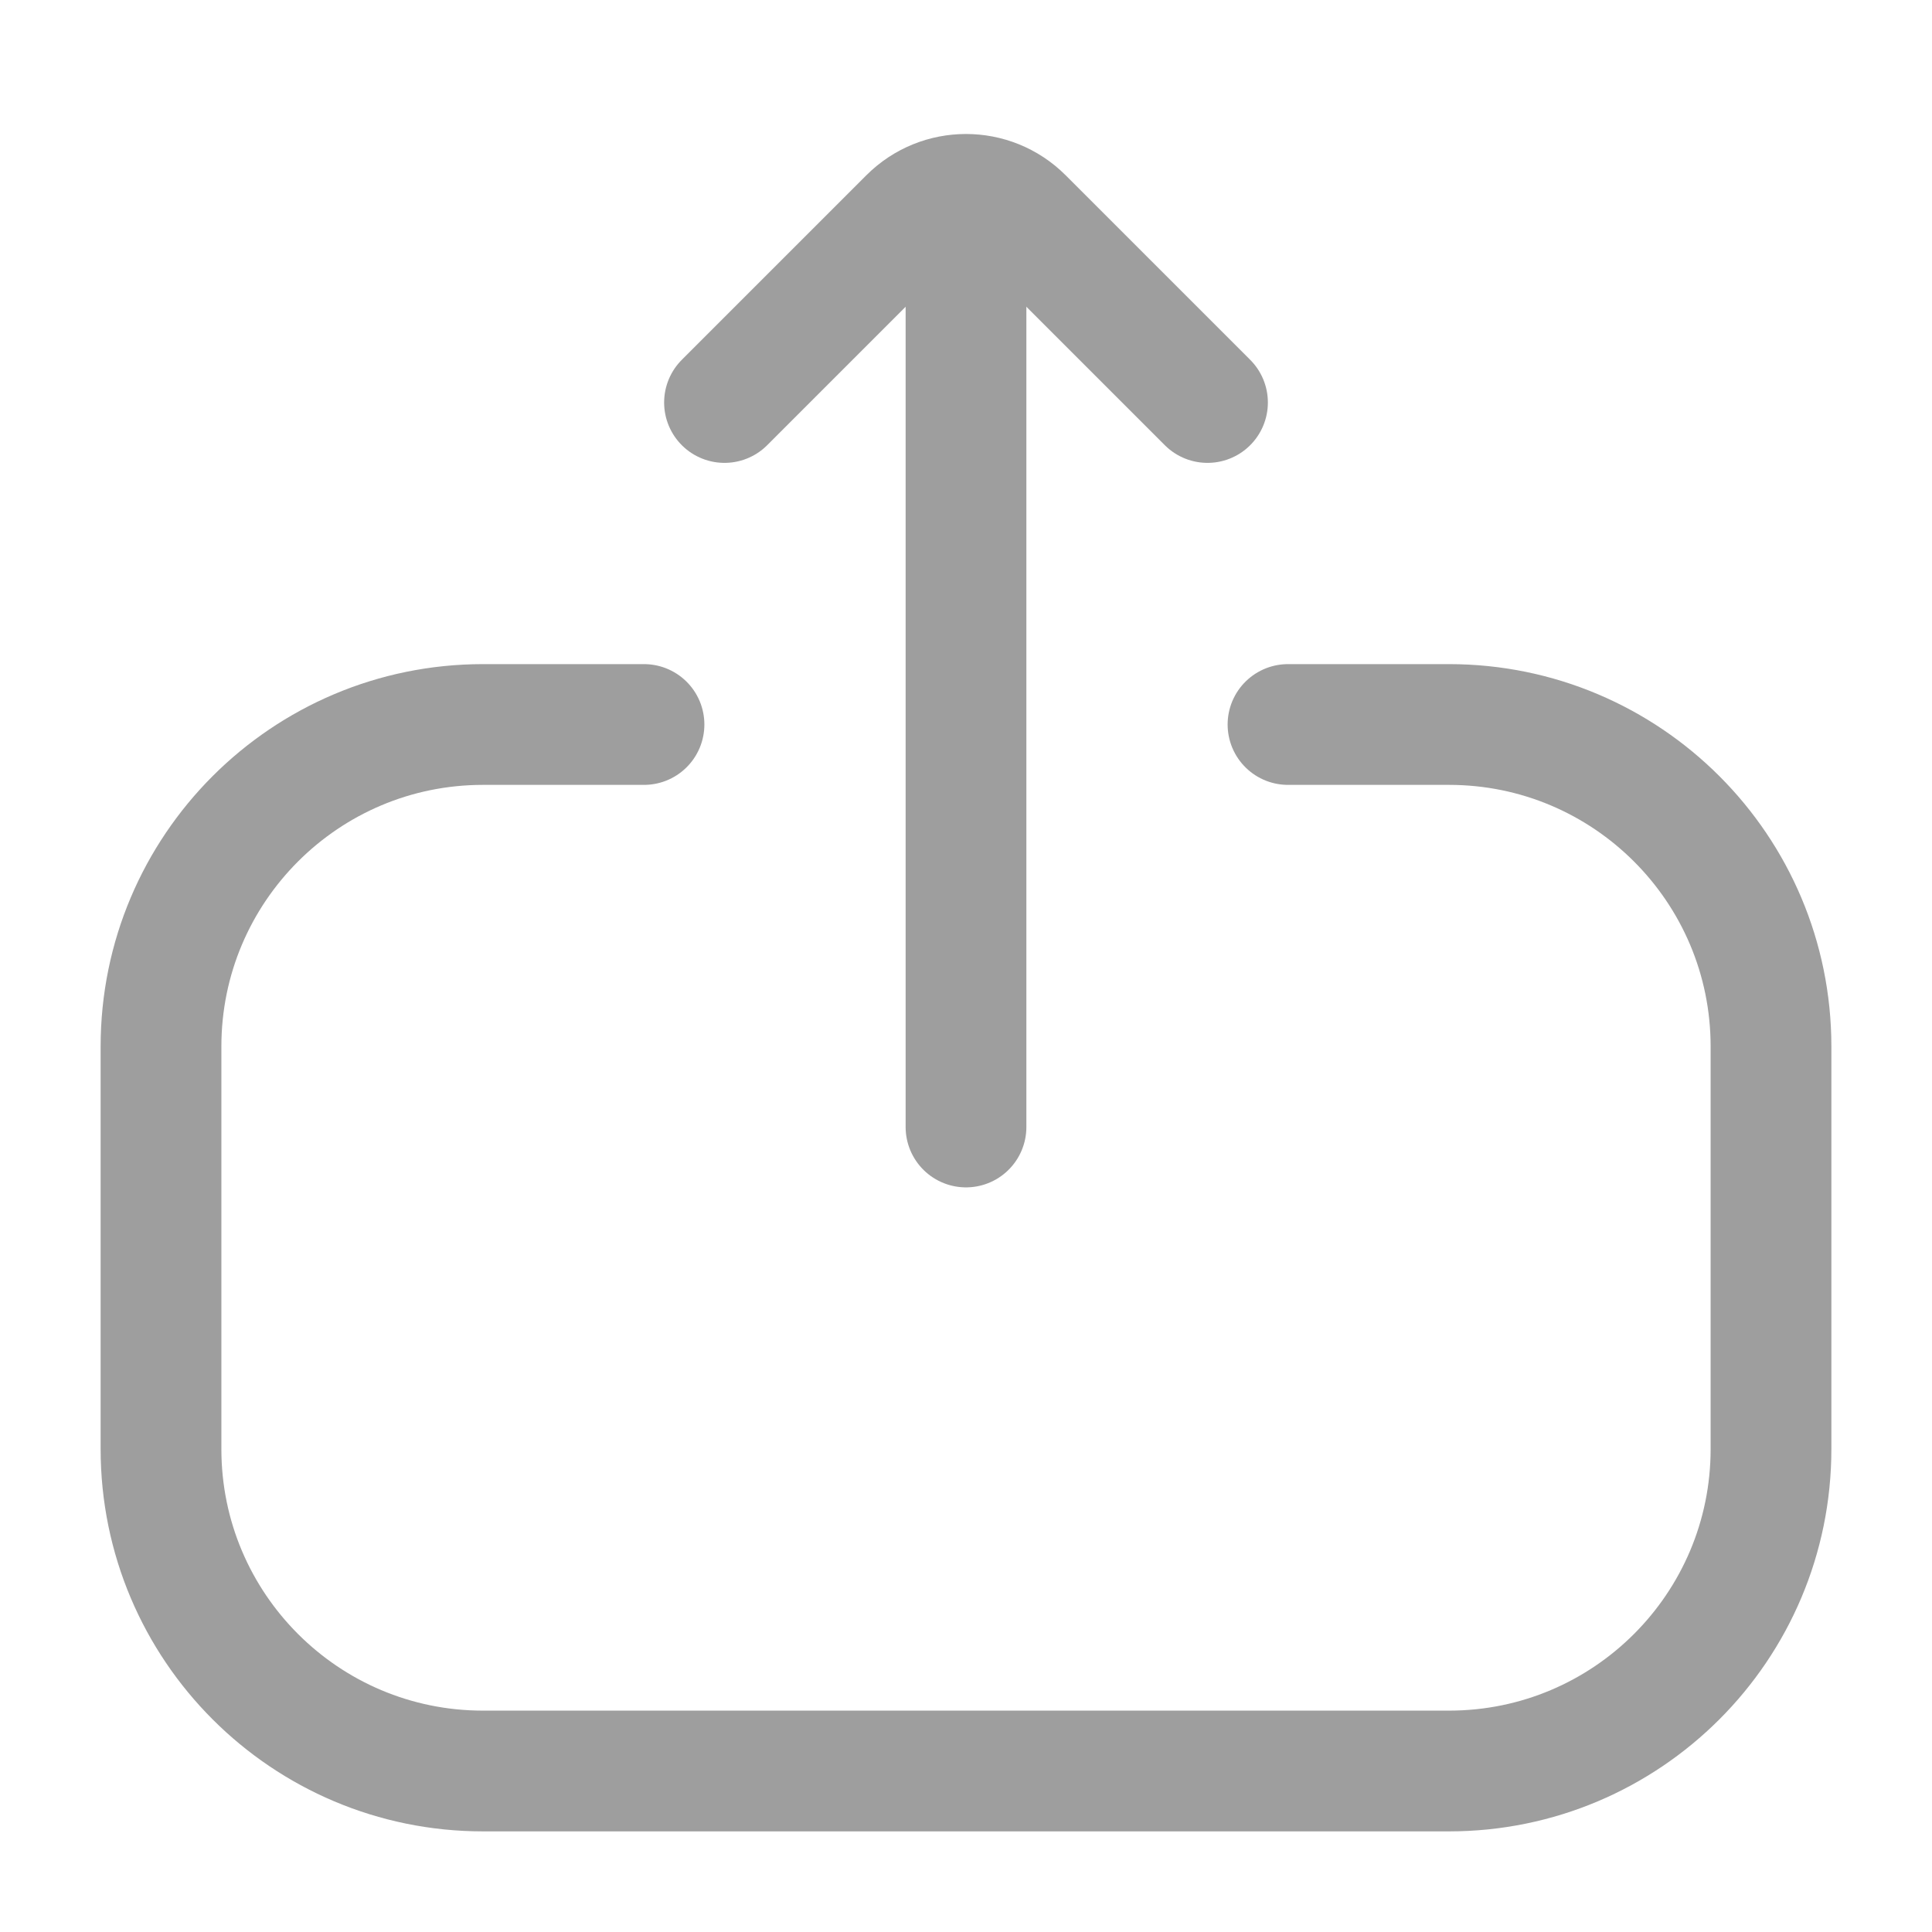 <svg width="24" height="24" viewBox="0 0 24 24" fill="none" xmlns="http://www.w3.org/2000/svg">
<path d="M8 9L6 9C3.791 9 2 10.791 2 13L2 18C2 20.209 3.791 22 6 22L18 22C20.209 22 22 20.209 22 18L22 13C22 10.791 20.209 9 18 9L16 9" stroke="#9E9E9E" stroke-width="1.5" stroke-linecap="round"/>
<path d="M9 5L11.293 2.707C11.683 2.317 12.317 2.317 12.707 2.707L15 5" stroke="#9E9E9E" stroke-width="1.5" stroke-linecap="round"/>
<path d="M12 3L12 14" stroke="#9E9E9E" stroke-width="1.5" stroke-linecap="round"/>
</svg>
